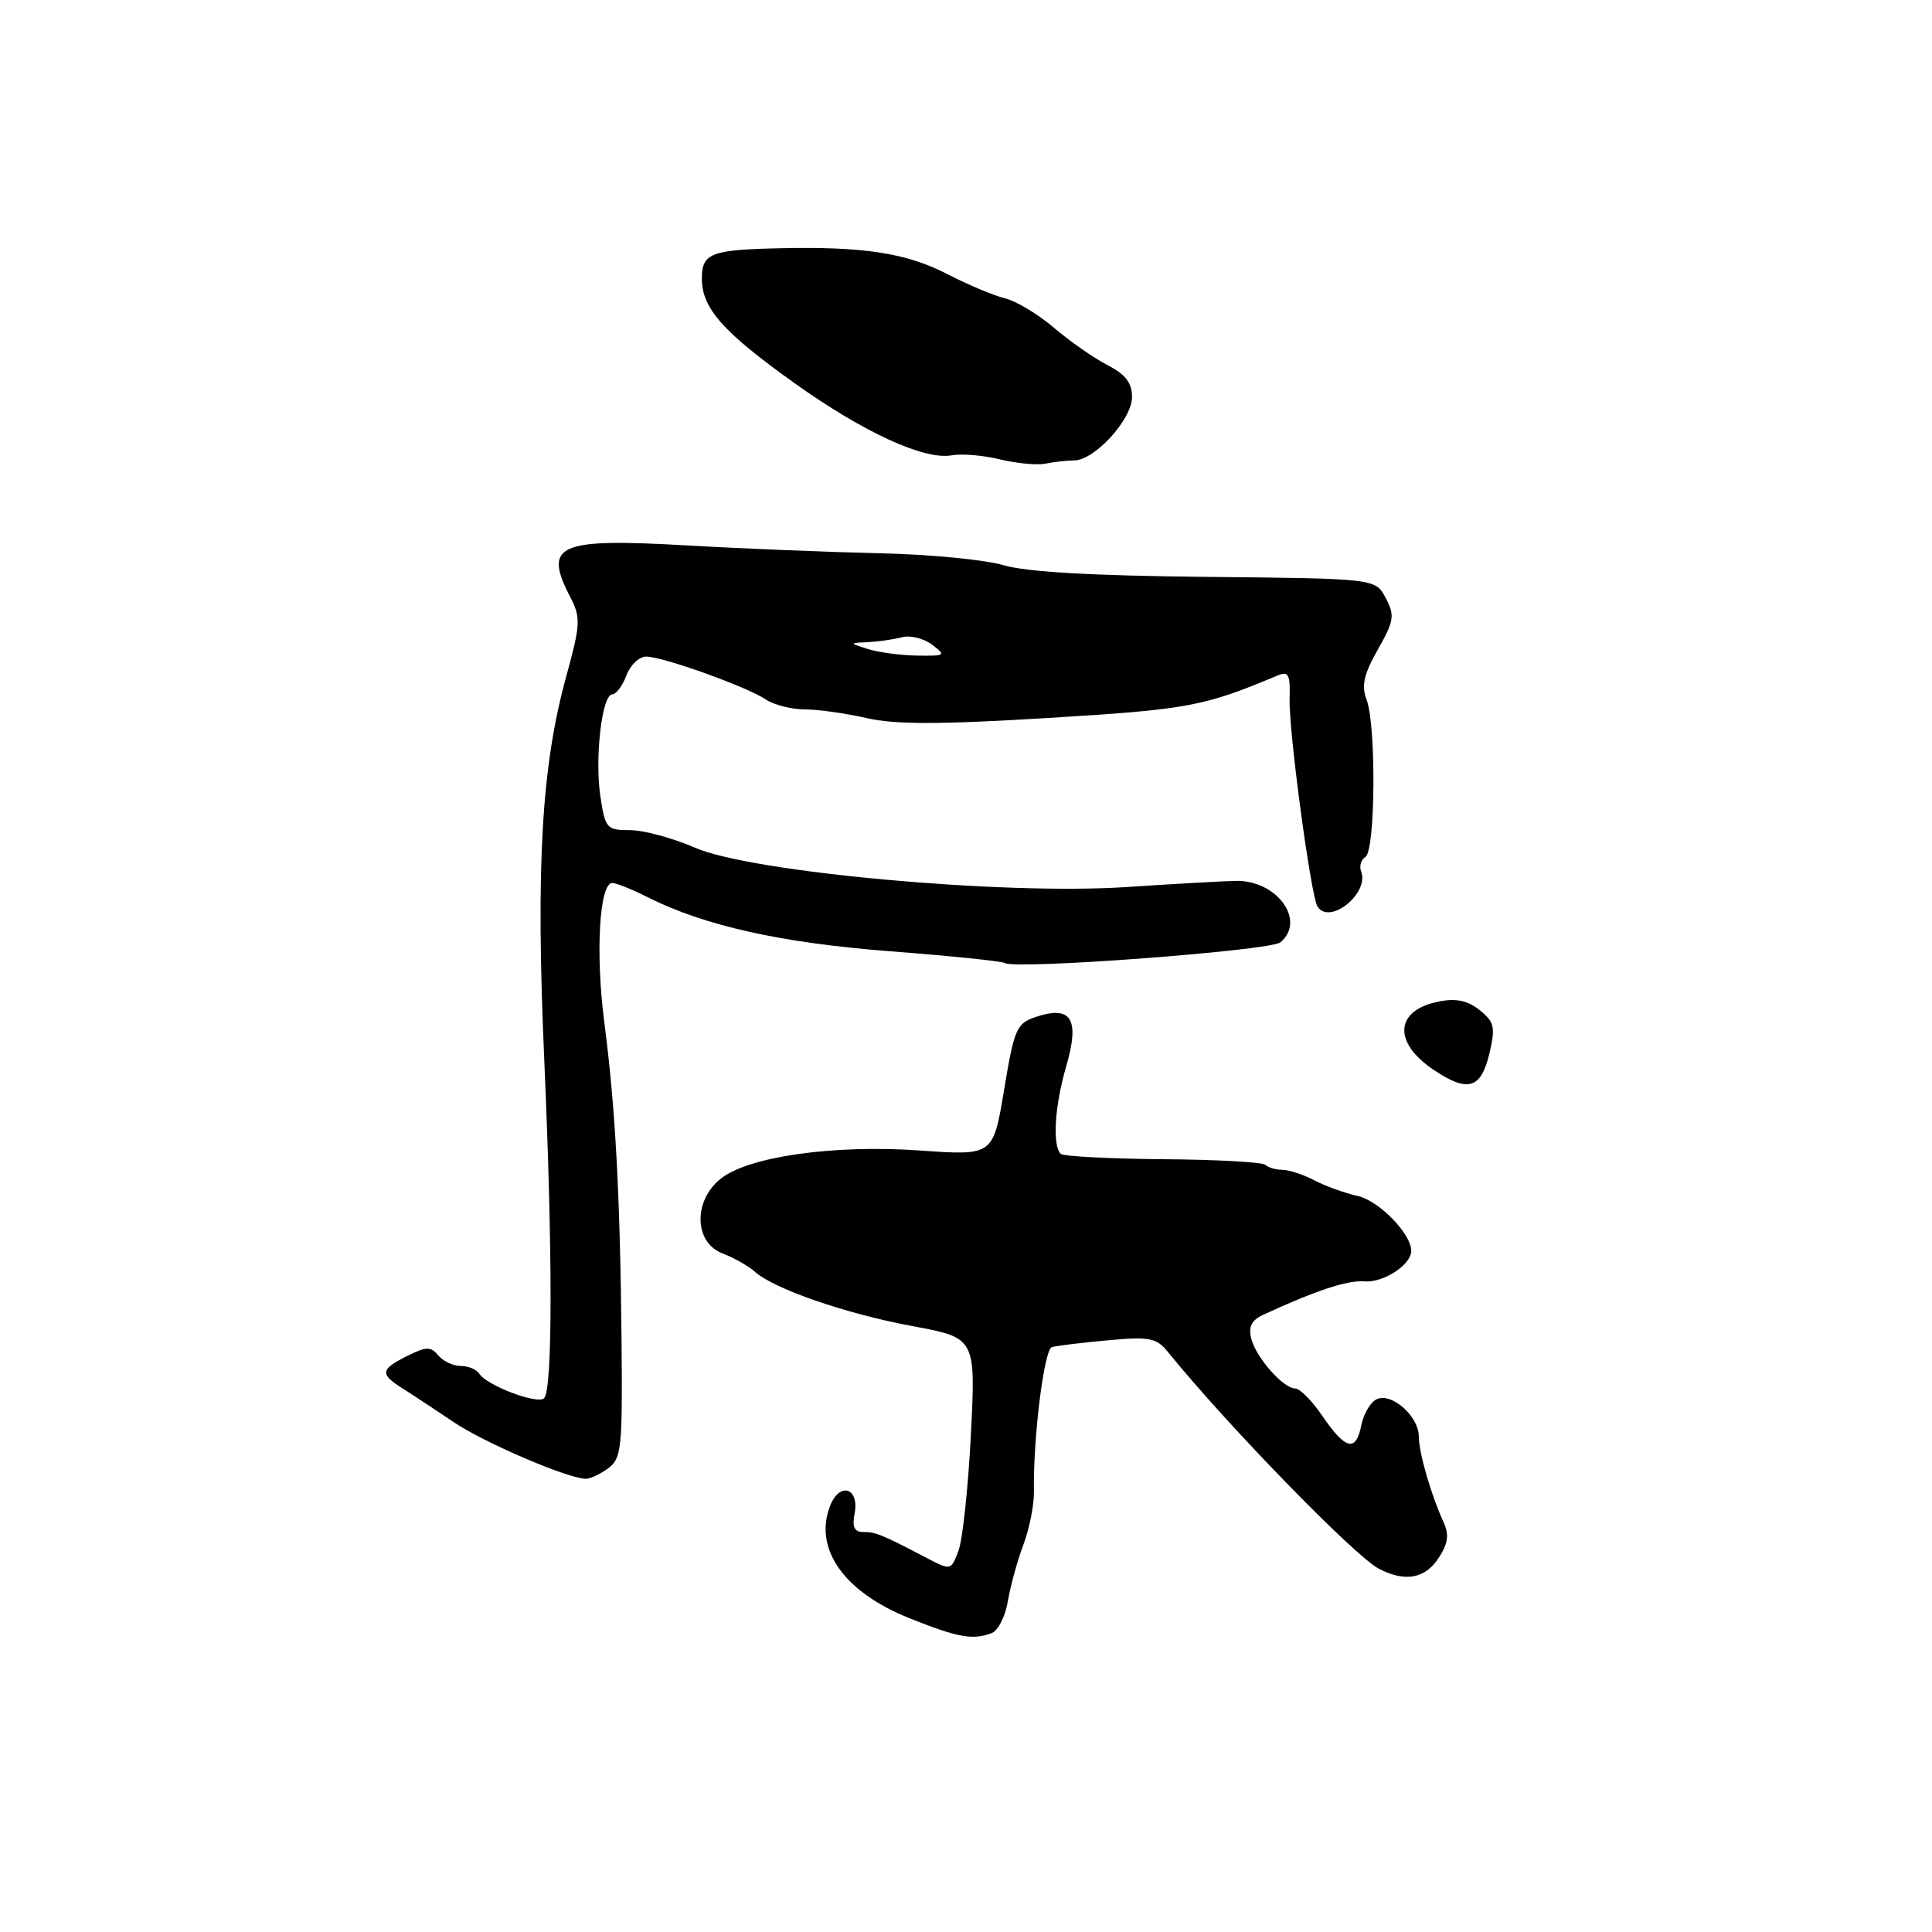<?xml version="1.0" encoding="UTF-8" standalone="no"?>
<!DOCTYPE svg PUBLIC "-//W3C//DTD SVG 1.1//EN" "http://www.w3.org/Graphics/SVG/1.1/DTD/svg11.dtd" >
<svg xmlns="http://www.w3.org/2000/svg" xmlns:xlink="http://www.w3.org/1999/xlink" version="1.1" viewBox="0 0 256 256">
 <g >
 <path fill="currentColor"
d=" M 131.39 216.40 C 132.25 216.08 133.22 214.16 133.55 212.15 C 133.89 210.14 134.81 206.77 135.61 204.67 C 136.40 202.56 137.03 199.41 137.00 197.67 C 136.88 190.55 138.34 178.81 139.39 178.50 C 140.00 178.32 143.32 177.91 146.77 177.60 C 152.35 177.09 153.23 177.26 154.77 179.16 C 162.59 188.81 179.46 206.15 182.68 207.85 C 186.15 209.67 188.82 209.20 190.62 206.45 C 191.88 204.53 192.04 203.37 191.28 201.70 C 189.60 198.02 188.00 192.47 188.00 190.33 C 188.00 187.73 184.53 184.58 182.52 185.36 C 181.66 185.68 180.69 187.28 180.37 188.90 C 179.65 192.48 178.27 192.10 175.12 187.48 C 173.81 185.57 172.24 183.99 171.62 183.98 C 170.02 183.96 166.43 179.88 165.79 177.35 C 165.40 175.81 165.84 174.93 167.37 174.22 C 174.36 170.99 178.55 169.61 180.79 169.79 C 183.30 170.00 187.00 167.59 187.00 165.75 C 187.00 163.49 182.72 159.10 179.92 158.48 C 178.24 158.11 175.66 157.18 174.18 156.41 C 172.71 155.64 170.79 155.01 169.92 155.01 C 169.05 155.00 168.04 154.71 167.68 154.35 C 167.32 153.99 161.21 153.65 154.10 153.60 C 146.98 153.54 140.89 153.22 140.55 152.89 C 139.42 151.75 139.75 146.54 141.28 141.29 C 143.10 135.03 141.97 133.18 137.28 134.74 C 134.69 135.60 134.40 136.28 133.05 144.40 C 131.60 153.13 131.60 153.13 121.96 152.45 C 110.55 151.64 99.25 153.23 95.53 156.16 C 91.83 159.07 91.95 164.65 95.75 166.09 C 97.26 166.67 99.17 167.75 100.00 168.49 C 102.55 170.79 112.05 174.07 120.87 175.71 C 129.29 177.27 129.29 177.27 128.65 190.07 C 128.29 197.11 127.55 204.05 127.00 205.49 C 126.01 208.11 125.99 208.11 122.75 206.42 C 116.86 203.33 116.04 203.00 114.40 203.00 C 113.21 203.00 112.89 202.34 113.24 200.55 C 113.90 197.10 111.21 196.31 109.97 199.59 C 107.81 205.26 111.86 210.96 120.50 214.42 C 126.90 216.98 128.92 217.35 131.39 216.40 Z  M 80.56 194.58 C 82.35 193.27 82.49 191.94 82.36 177.83 C 82.17 158.30 81.55 146.81 80.08 135.50 C 78.88 126.35 79.42 117.00 81.13 117.00 C 81.65 117.00 83.75 117.84 85.79 118.87 C 93.33 122.67 103.50 124.94 117.97 126.05 C 125.93 126.66 132.77 127.36 133.17 127.61 C 134.61 128.50 168.33 125.97 169.65 124.87 C 173.12 122.00 169.19 116.60 163.73 116.72 C 161.95 116.76 155.43 117.13 149.23 117.54 C 132.89 118.62 99.58 115.58 92.13 112.34 C 89.17 111.05 85.28 110.00 83.49 110.00 C 80.39 110.00 80.19 109.78 79.55 105.50 C 78.79 100.38 79.77 92.00 81.14 92.00 C 81.64 92.00 82.48 90.88 83.00 89.50 C 83.52 88.12 84.70 87.00 85.62 87.00 C 87.82 87.00 98.95 90.99 101.47 92.68 C 102.56 93.41 104.89 94.00 106.65 94.00 C 108.41 94.00 112.09 94.52 114.83 95.15 C 118.59 96.02 124.50 96.01 138.94 95.13 C 157.40 94.01 159.49 93.62 169.25 89.52 C 170.74 88.89 170.98 89.34 170.88 92.64 C 170.76 96.87 173.69 118.69 174.57 120.11 C 176.14 122.65 181.47 118.38 180.36 115.49 C 180.09 114.78 180.34 113.91 180.93 113.54 C 182.25 112.73 182.37 96.11 181.08 92.72 C 180.37 90.85 180.71 89.35 182.57 86.07 C 184.72 82.28 184.84 81.56 183.62 79.25 C 182.26 76.66 182.26 76.66 159.88 76.44 C 144.78 76.29 136.04 75.79 133.00 74.90 C 130.53 74.16 123.10 73.45 116.50 73.31 C 109.90 73.16 98.42 72.70 91.00 72.27 C 73.89 71.29 71.96 72.15 75.55 79.09 C 76.98 81.85 76.93 82.69 75.01 89.70 C 71.74 101.61 70.99 114.85 72.12 140.50 C 73.24 166.01 73.23 184.09 72.10 185.27 C 71.26 186.15 64.47 183.57 63.51 182.02 C 63.16 181.46 62.06 181.00 61.06 181.00 C 60.06 181.00 58.72 180.37 58.08 179.60 C 57.08 178.40 56.49 178.41 53.96 179.67 C 50.38 181.46 50.30 182.06 53.38 184.00 C 54.69 184.82 57.72 186.83 60.13 188.45 C 64.12 191.14 75.01 195.82 77.56 195.95 C 78.14 195.98 79.49 195.36 80.56 194.58 Z  M 197.36 139.57 C 198.17 136.11 198.02 135.43 196.08 133.86 C 194.50 132.59 192.96 132.25 190.69 132.70 C 184.85 133.83 184.50 138.09 189.95 141.75 C 194.51 144.81 196.23 144.30 197.36 139.57 Z  M 142.33 61.01 C 145.05 60.99 150.00 55.57 150.00 52.60 C 150.00 50.73 149.13 49.60 146.75 48.38 C 144.96 47.46 141.78 45.24 139.67 43.44 C 137.57 41.65 134.65 39.89 133.17 39.53 C 131.70 39.18 128.26 37.73 125.53 36.32 C 120.15 33.54 114.44 32.65 103.50 32.89 C 94.17 33.09 93.00 33.54 93.00 36.93 C 93.00 40.85 95.82 44.02 105.29 50.78 C 114.43 57.30 122.50 61.00 126.11 60.33 C 127.43 60.09 130.30 60.33 132.50 60.87 C 134.70 61.40 137.40 61.66 138.50 61.44 C 139.60 61.21 141.32 61.02 142.33 61.01 Z  M 115.00 86.00 C 112.50 85.20 112.50 85.20 115.00 85.09 C 116.38 85.02 118.40 84.73 119.50 84.44 C 120.60 84.14 122.40 84.59 123.50 85.42 C 125.39 86.85 125.28 86.93 121.50 86.87 C 119.30 86.83 116.38 86.44 115.00 86.00 Z "/>
</g>
</svg>